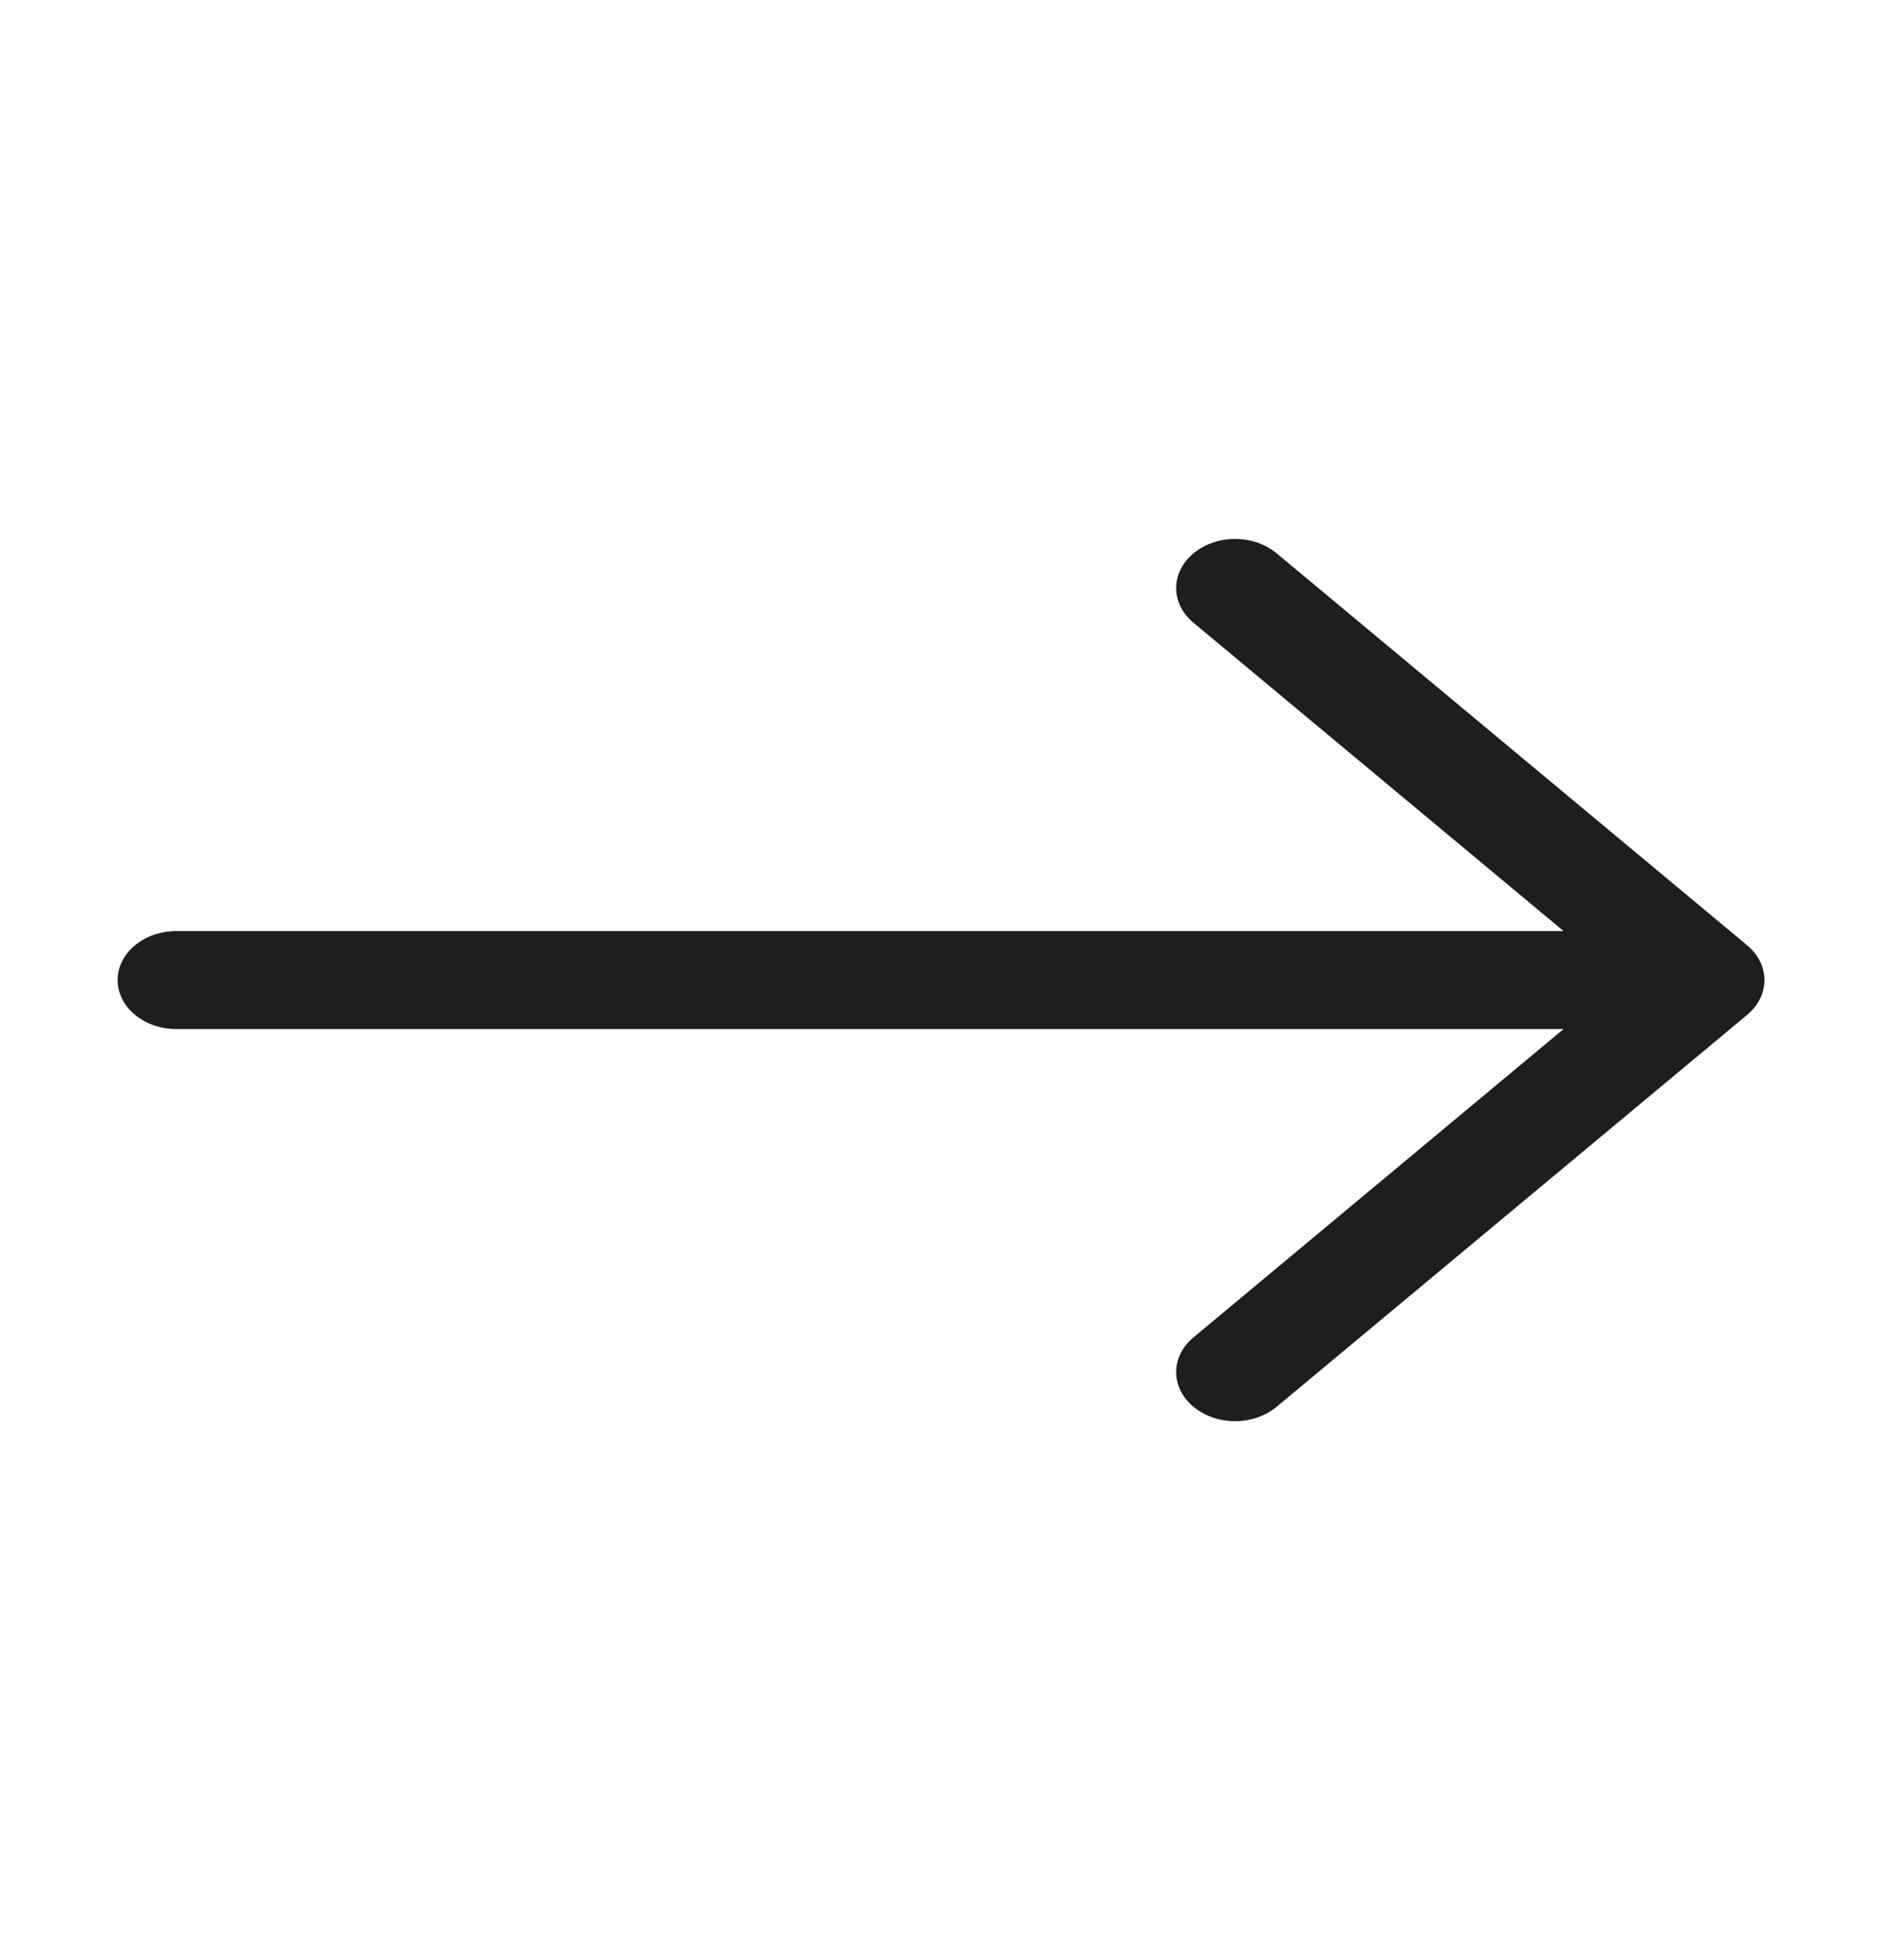 <svg width="24" height="25" viewBox="0 0 24 25" fill="none" xmlns="http://www.w3.org/2000/svg">
<path fill-rule="evenodd" clip-rule="evenodd" d="M1.5 12.5C1.5 12.334 1.579 12.175 1.72 12.058C1.86 11.941 2.051 11.875 2.25 11.875H19.939L15.219 7.942C15.078 7.825 14.999 7.666 14.999 7.5C14.999 7.334 15.078 7.175 15.219 7.058C15.36 6.94 15.551 6.874 15.75 6.874C15.949 6.874 16.14 6.94 16.281 7.058L22.281 12.057C22.351 12.116 22.406 12.184 22.444 12.261C22.482 12.336 22.501 12.418 22.501 12.5C22.501 12.582 22.482 12.664 22.444 12.739C22.406 12.816 22.351 12.884 22.281 12.943L16.281 17.942C16.14 18.06 15.949 18.126 15.75 18.126C15.551 18.126 15.36 18.06 15.219 17.942C15.078 17.825 14.999 17.666 14.999 17.5C14.999 17.334 15.078 17.175 15.219 17.058L19.939 13.125H2.25C2.051 13.125 1.86 13.059 1.72 12.942C1.579 12.825 1.5 12.666 1.5 12.5Z" fill="#1E1E1E"/>
</svg>
